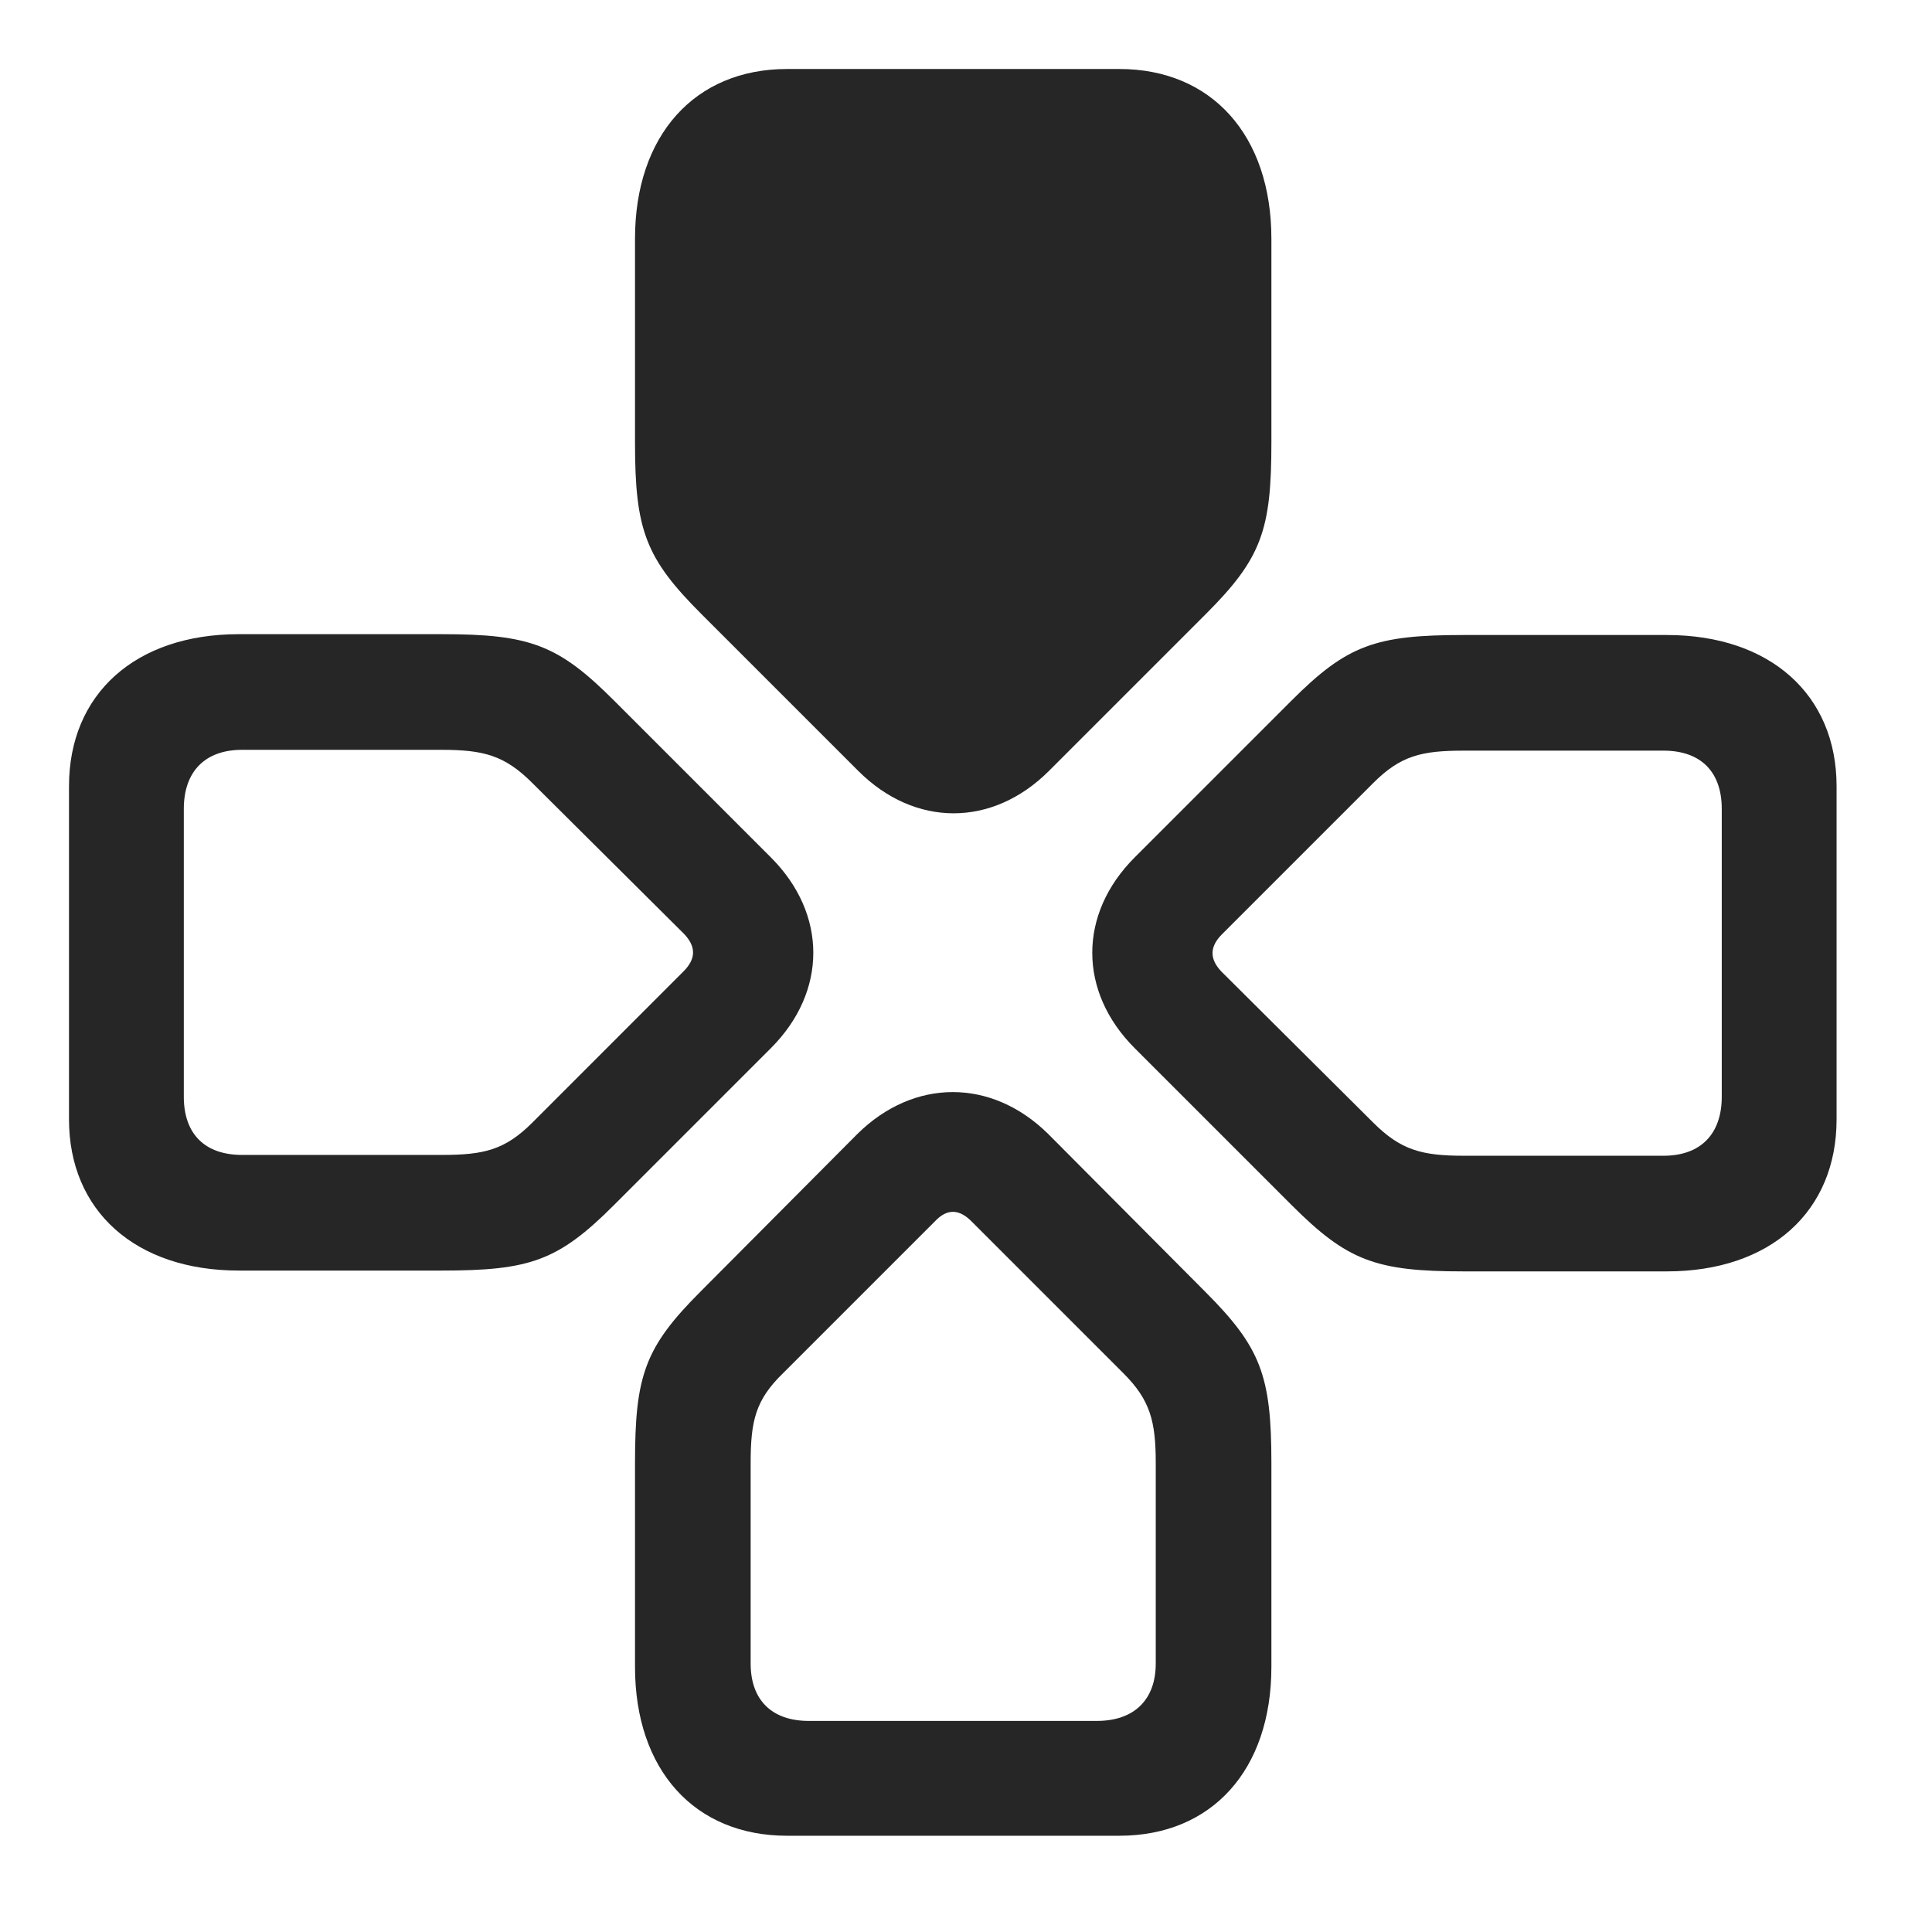 <svg width="28" height="28" viewBox="0 0 28 28" fill="none" xmlns="http://www.w3.org/2000/svg">
<path d="M18.426 21.203C18.426 19.938 18.273 19.527 17.465 18.719L15.191 16.434C14.371 15.625 13.246 15.625 12.426 16.434L10.152 18.719C9.344 19.527 9.203 19.938 9.203 21.203V24.156C9.203 25.656 10.07 26.605 11.406 26.605H16.223C17.559 26.605 18.426 25.656 18.426 24.156V21.203ZM16.75 21.203V24.109C16.75 24.637 16.434 24.941 15.895 24.941H11.723C11.184 24.941 10.879 24.637 10.879 24.109V21.203C10.879 20.594 10.949 20.289 11.348 19.902L13.551 17.699C13.727 17.512 13.902 17.523 14.078 17.699L16.281 19.902C16.668 20.289 16.75 20.594 16.75 21.203Z" fill="black" fill-opacity="0.85"/>
<path d="M21.215 9.203C19.938 9.203 19.527 9.344 18.719 10.152L16.445 12.426C15.625 13.246 15.625 14.371 16.445 15.191L18.719 17.465C19.527 18.273 19.938 18.426 21.215 18.426H24.156C25.656 18.426 26.617 17.559 26.617 16.223V11.395C26.617 10.07 25.656 9.203 24.156 9.203H21.215ZM21.215 10.879H24.109C24.648 10.879 24.953 11.184 24.953 11.723V15.895C24.953 16.434 24.648 16.75 24.109 16.75H21.215C20.605 16.75 20.301 16.668 19.902 16.27L17.699 14.078C17.523 13.891 17.535 13.715 17.711 13.539L19.902 11.348C20.301 10.949 20.605 10.879 21.215 10.879Z" fill="black" fill-opacity="0.85"/>
<path d="M6.402 18.414C7.68 18.414 8.09 18.273 8.898 17.465L11.172 15.191C11.992 14.371 11.992 13.246 11.172 12.426L8.898 10.152C8.09 9.344 7.68 9.191 6.402 9.191H3.461C1.961 9.191 1 10.059 1 11.395V16.223C1 17.547 1.961 18.414 3.461 18.414H6.402ZM6.402 16.738H3.508C2.969 16.738 2.664 16.434 2.664 15.895V11.723C2.664 11.184 2.969 10.867 3.508 10.867H6.402C7.012 10.867 7.316 10.949 7.715 11.348L9.918 13.539C10.094 13.727 10.082 13.902 9.906 14.078L7.715 16.27C7.316 16.668 7.012 16.738 6.402 16.738Z" fill="black" fill-opacity="0.85"/>
<path d="M9.203 6.414C9.203 7.68 9.355 8.09 10.164 8.898L12.438 11.172C13.258 11.992 14.383 11.992 15.203 11.172L17.477 8.898C18.285 8.09 18.426 7.68 18.426 6.414V3.461C18.426 1.961 17.559 1 16.223 1H11.406C10.07 1 9.203 1.961 9.203 3.461V6.414Z" fill="black" fill-opacity="0.85"/>
</svg>
